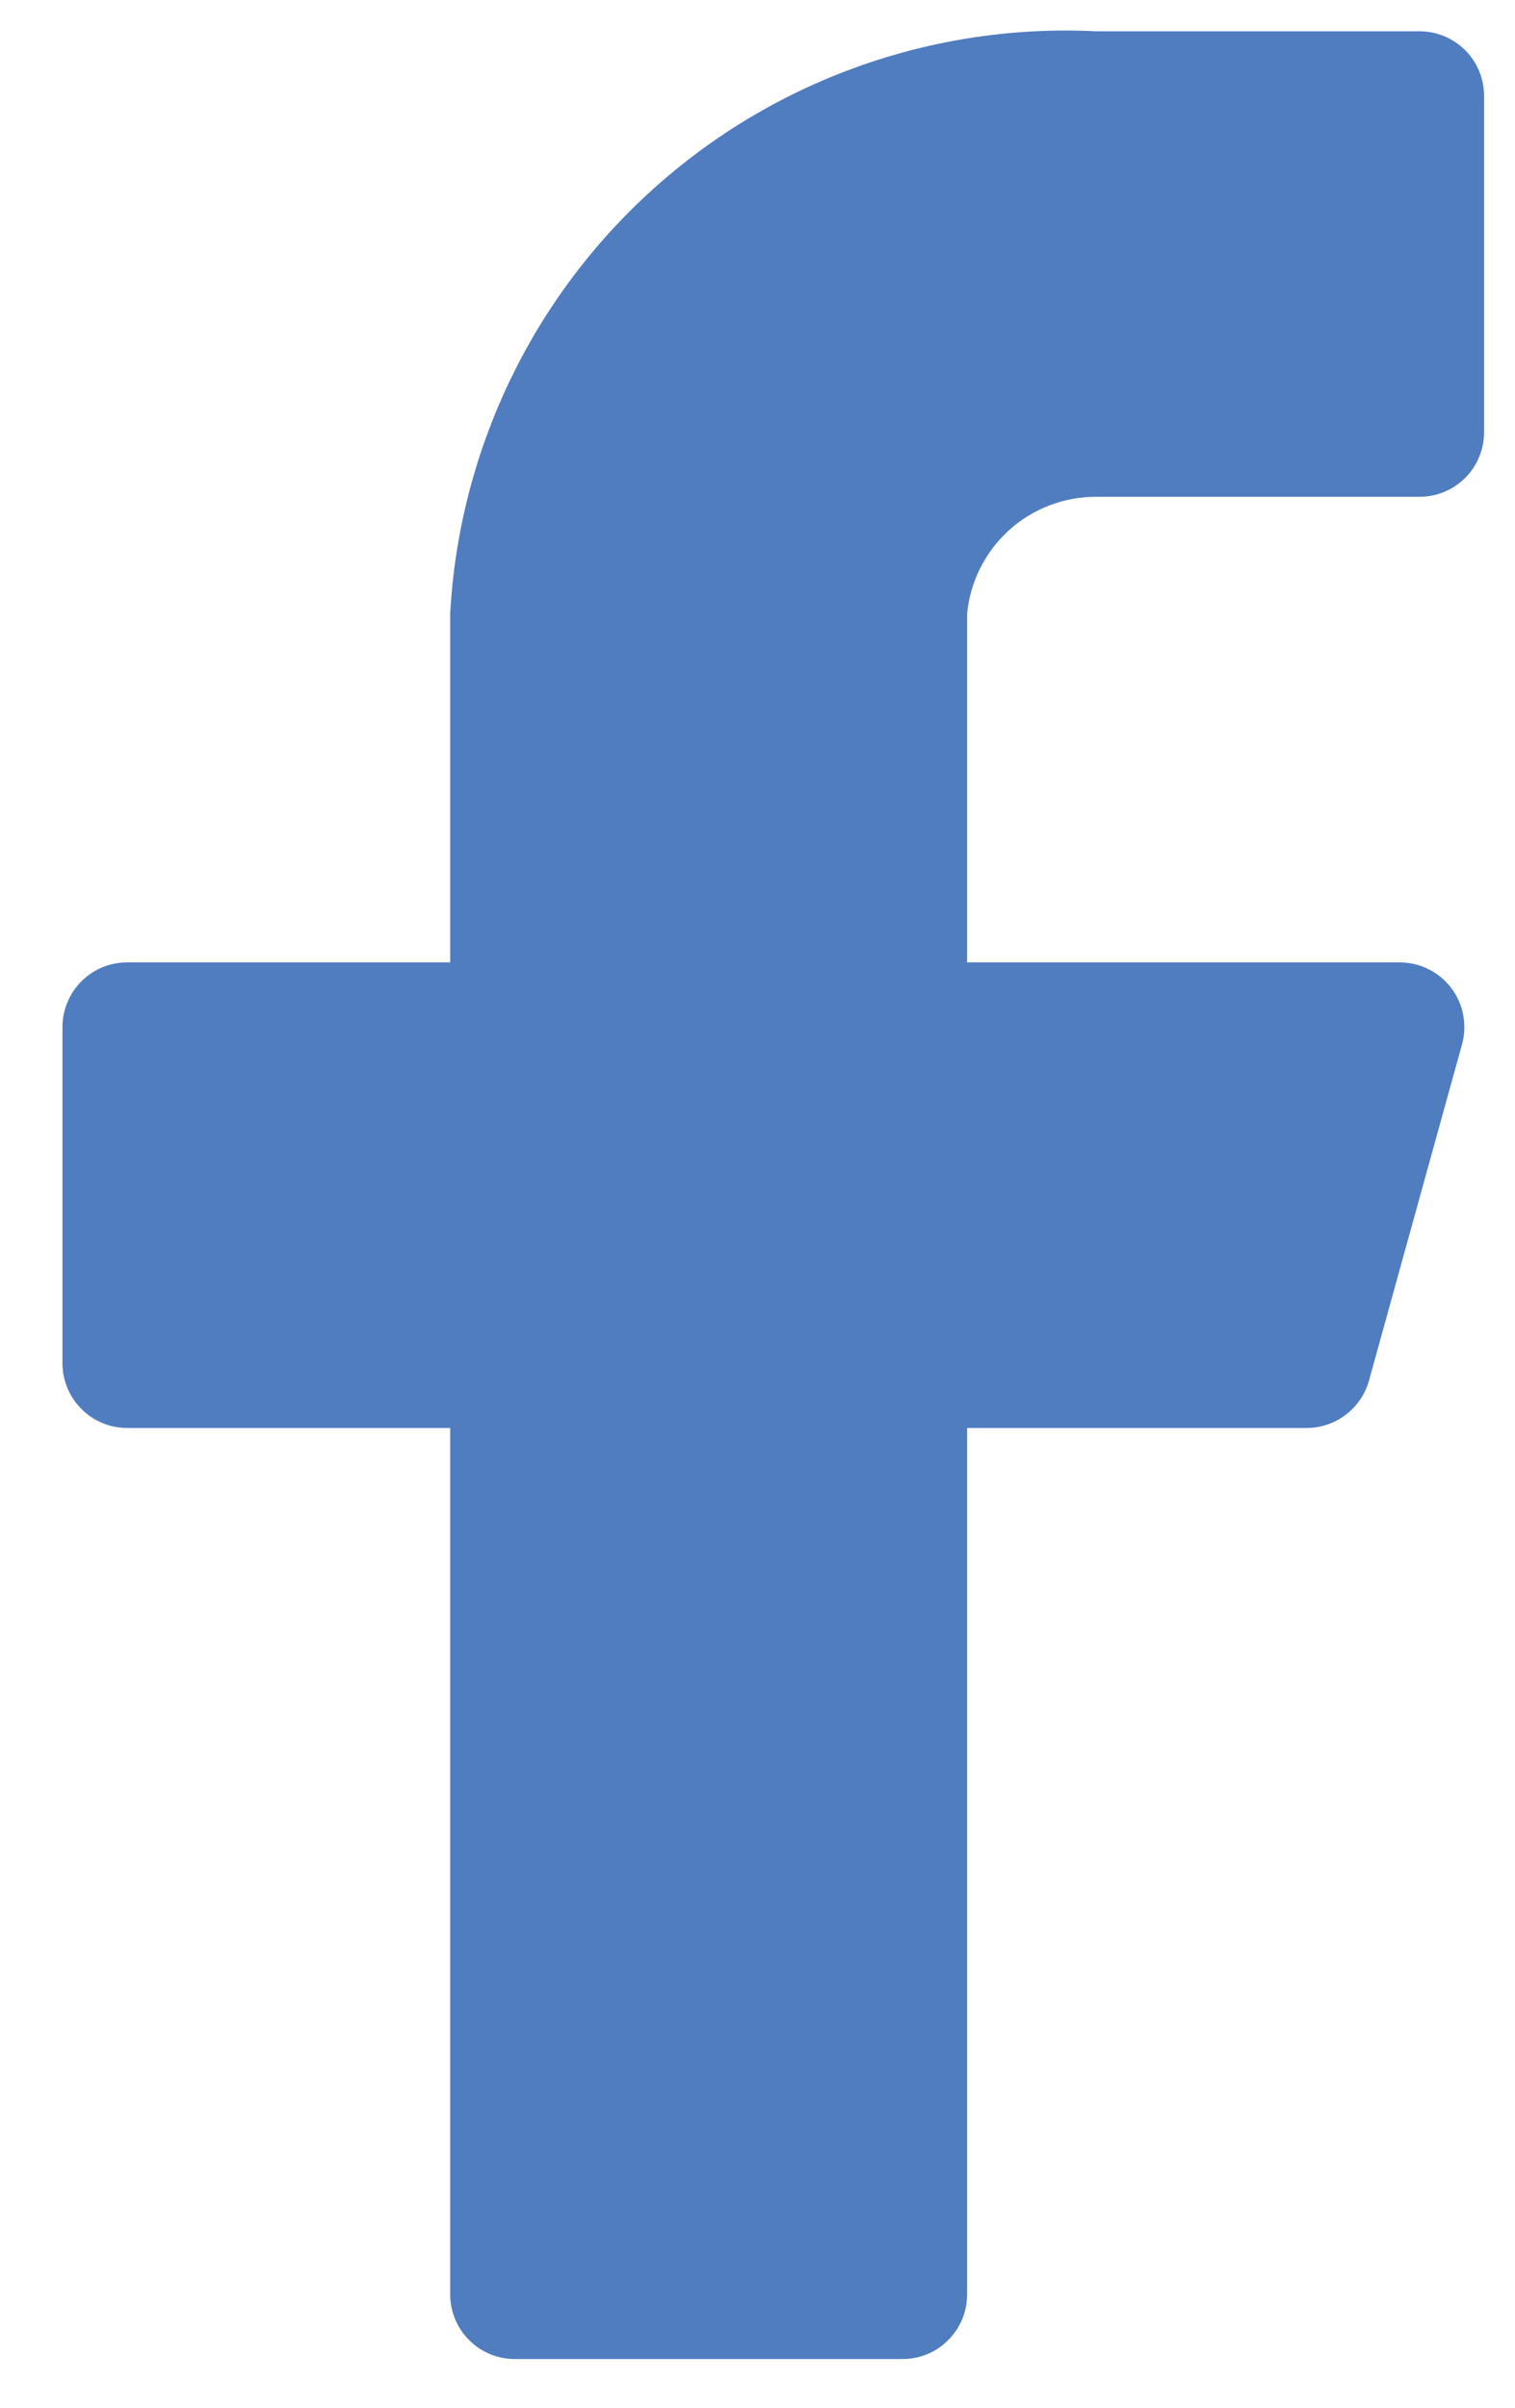 <svg width="17" height="27" viewBox="0 0 17 27" fill="none" xmlns="http://www.w3.org/2000/svg">
<path d="M16.653 1.076C16.653 0.883 16.577 0.699 16.441 0.563C16.305 0.427 16.12 0.351 15.928 0.351H12.303C10.477 0.26 8.69 0.895 7.331 2.118C5.972 3.341 5.153 5.051 5.052 6.876V10.792H1.426C1.234 10.792 1.05 10.868 0.914 11.004C0.778 11.14 0.701 11.325 0.701 11.517V15.287C0.701 15.48 0.778 15.664 0.914 15.8C1.05 15.936 1.234 16.013 1.426 16.013H5.052V25.729C5.052 25.921 5.128 26.106 5.264 26.241C5.4 26.378 5.585 26.454 5.777 26.454H10.127C10.32 26.454 10.504 26.378 10.64 26.241C10.776 26.106 10.852 25.921 10.852 25.729V16.013H14.652C14.813 16.015 14.971 15.963 15.099 15.866C15.228 15.769 15.321 15.632 15.363 15.476L16.407 11.706C16.436 11.598 16.439 11.486 16.418 11.377C16.397 11.268 16.351 11.166 16.283 11.078C16.216 10.989 16.129 10.918 16.03 10.868C15.931 10.819 15.822 10.793 15.711 10.792H10.852V6.876C10.889 6.517 11.057 6.185 11.325 5.943C11.593 5.702 11.942 5.569 12.303 5.571H15.928C16.12 5.571 16.305 5.495 16.441 5.359C16.577 5.223 16.653 5.038 16.653 4.846V1.076Z" fill="#507CC0"/>
</svg>
